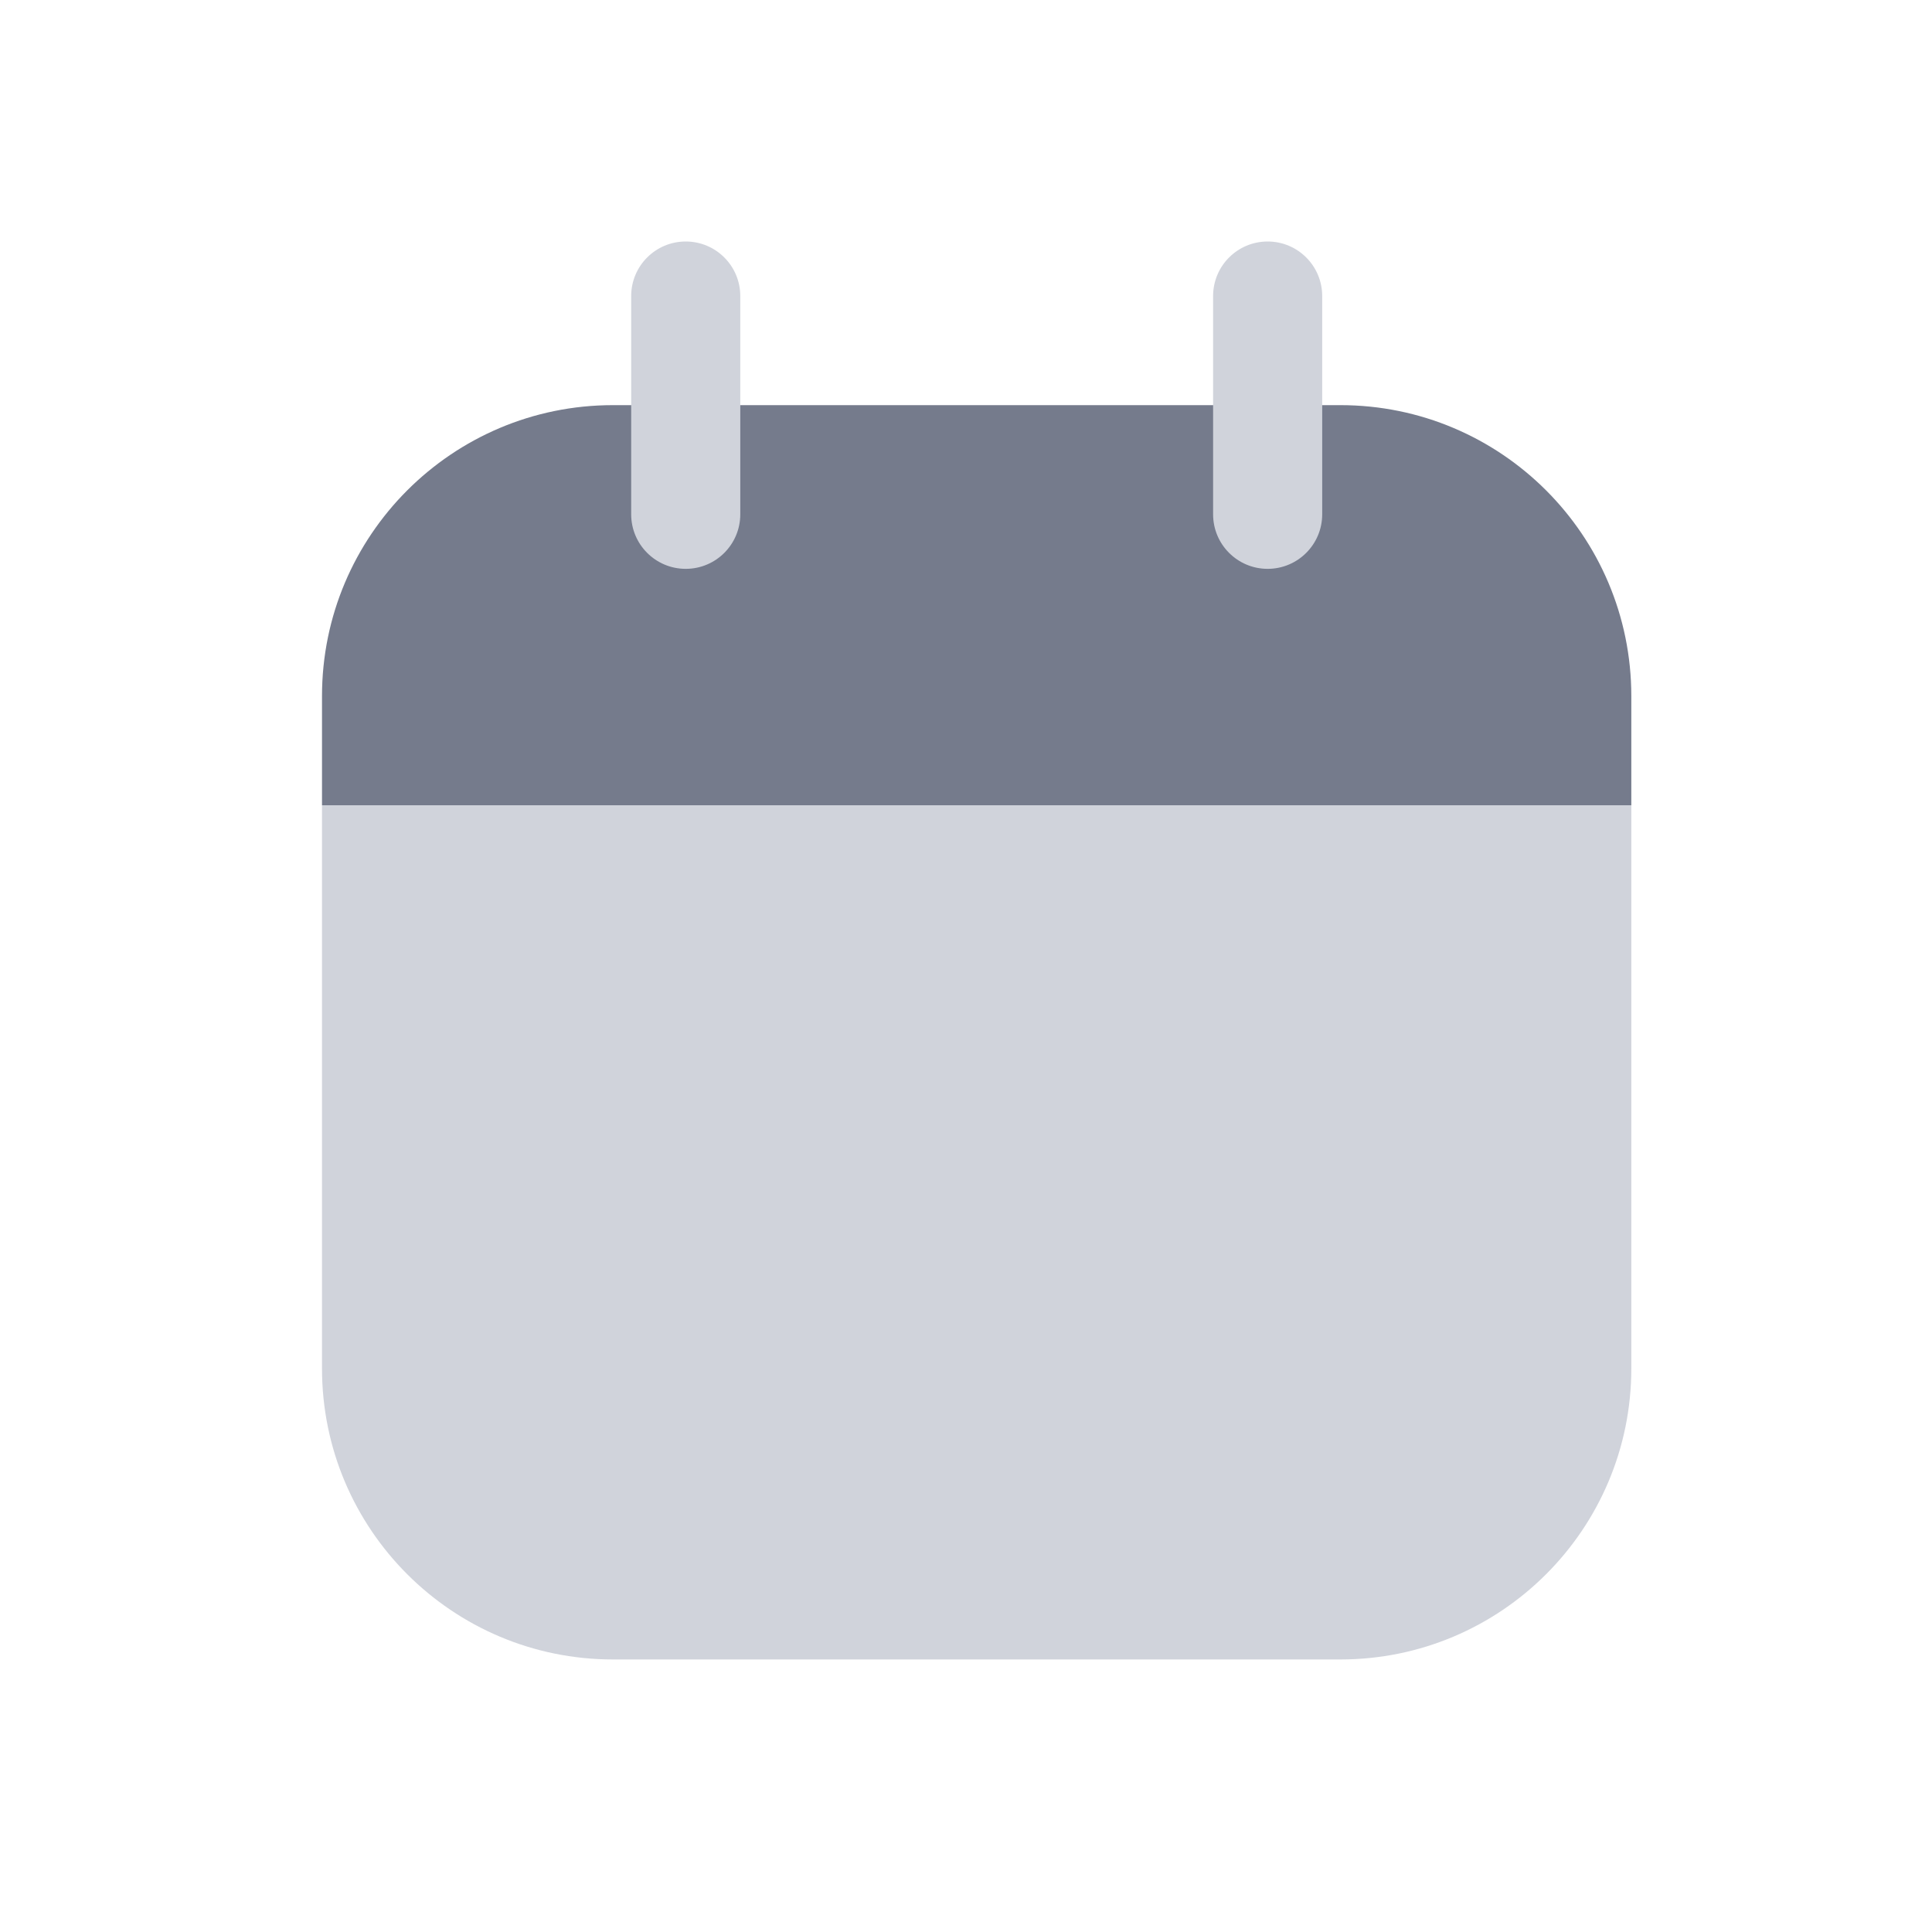 <svg width="30" height="30" viewBox="0 0 30 30" fill="none" xmlns="http://www.w3.org/2000/svg">
<path d="M5 12.504H25.331V21.25C25.331 23.745 23.308 25.768 20.813 25.768H9.518C7.023 25.768 5 23.745 5 21.25V12.504Z" fill="#D0D3DB"/>
<path d="M20.813 6.291H9.518C7.023 6.291 5 8.314 5 10.809V12.504H25.331V10.809C25.331 8.314 23.308 6.291 20.813 6.291Z" fill="#757B8C"/>
<path fill-rule="evenodd" clip-rule="evenodd" d="M10.648 3.75C11.116 3.75 11.495 4.129 11.495 4.597V7.986C11.495 8.454 11.116 8.833 10.648 8.833C10.18 8.833 9.801 8.454 9.801 7.986V4.597C9.801 4.129 10.18 3.75 10.648 3.75ZM19.684 3.75C20.152 3.75 20.531 4.129 20.531 4.597V7.986C20.531 8.454 20.152 8.833 19.684 8.833C19.216 8.833 18.837 8.454 18.837 7.986V4.597C18.837 4.129 19.216 3.75 19.684 3.75Z" fill="#D0D3DB"/>
</svg>
